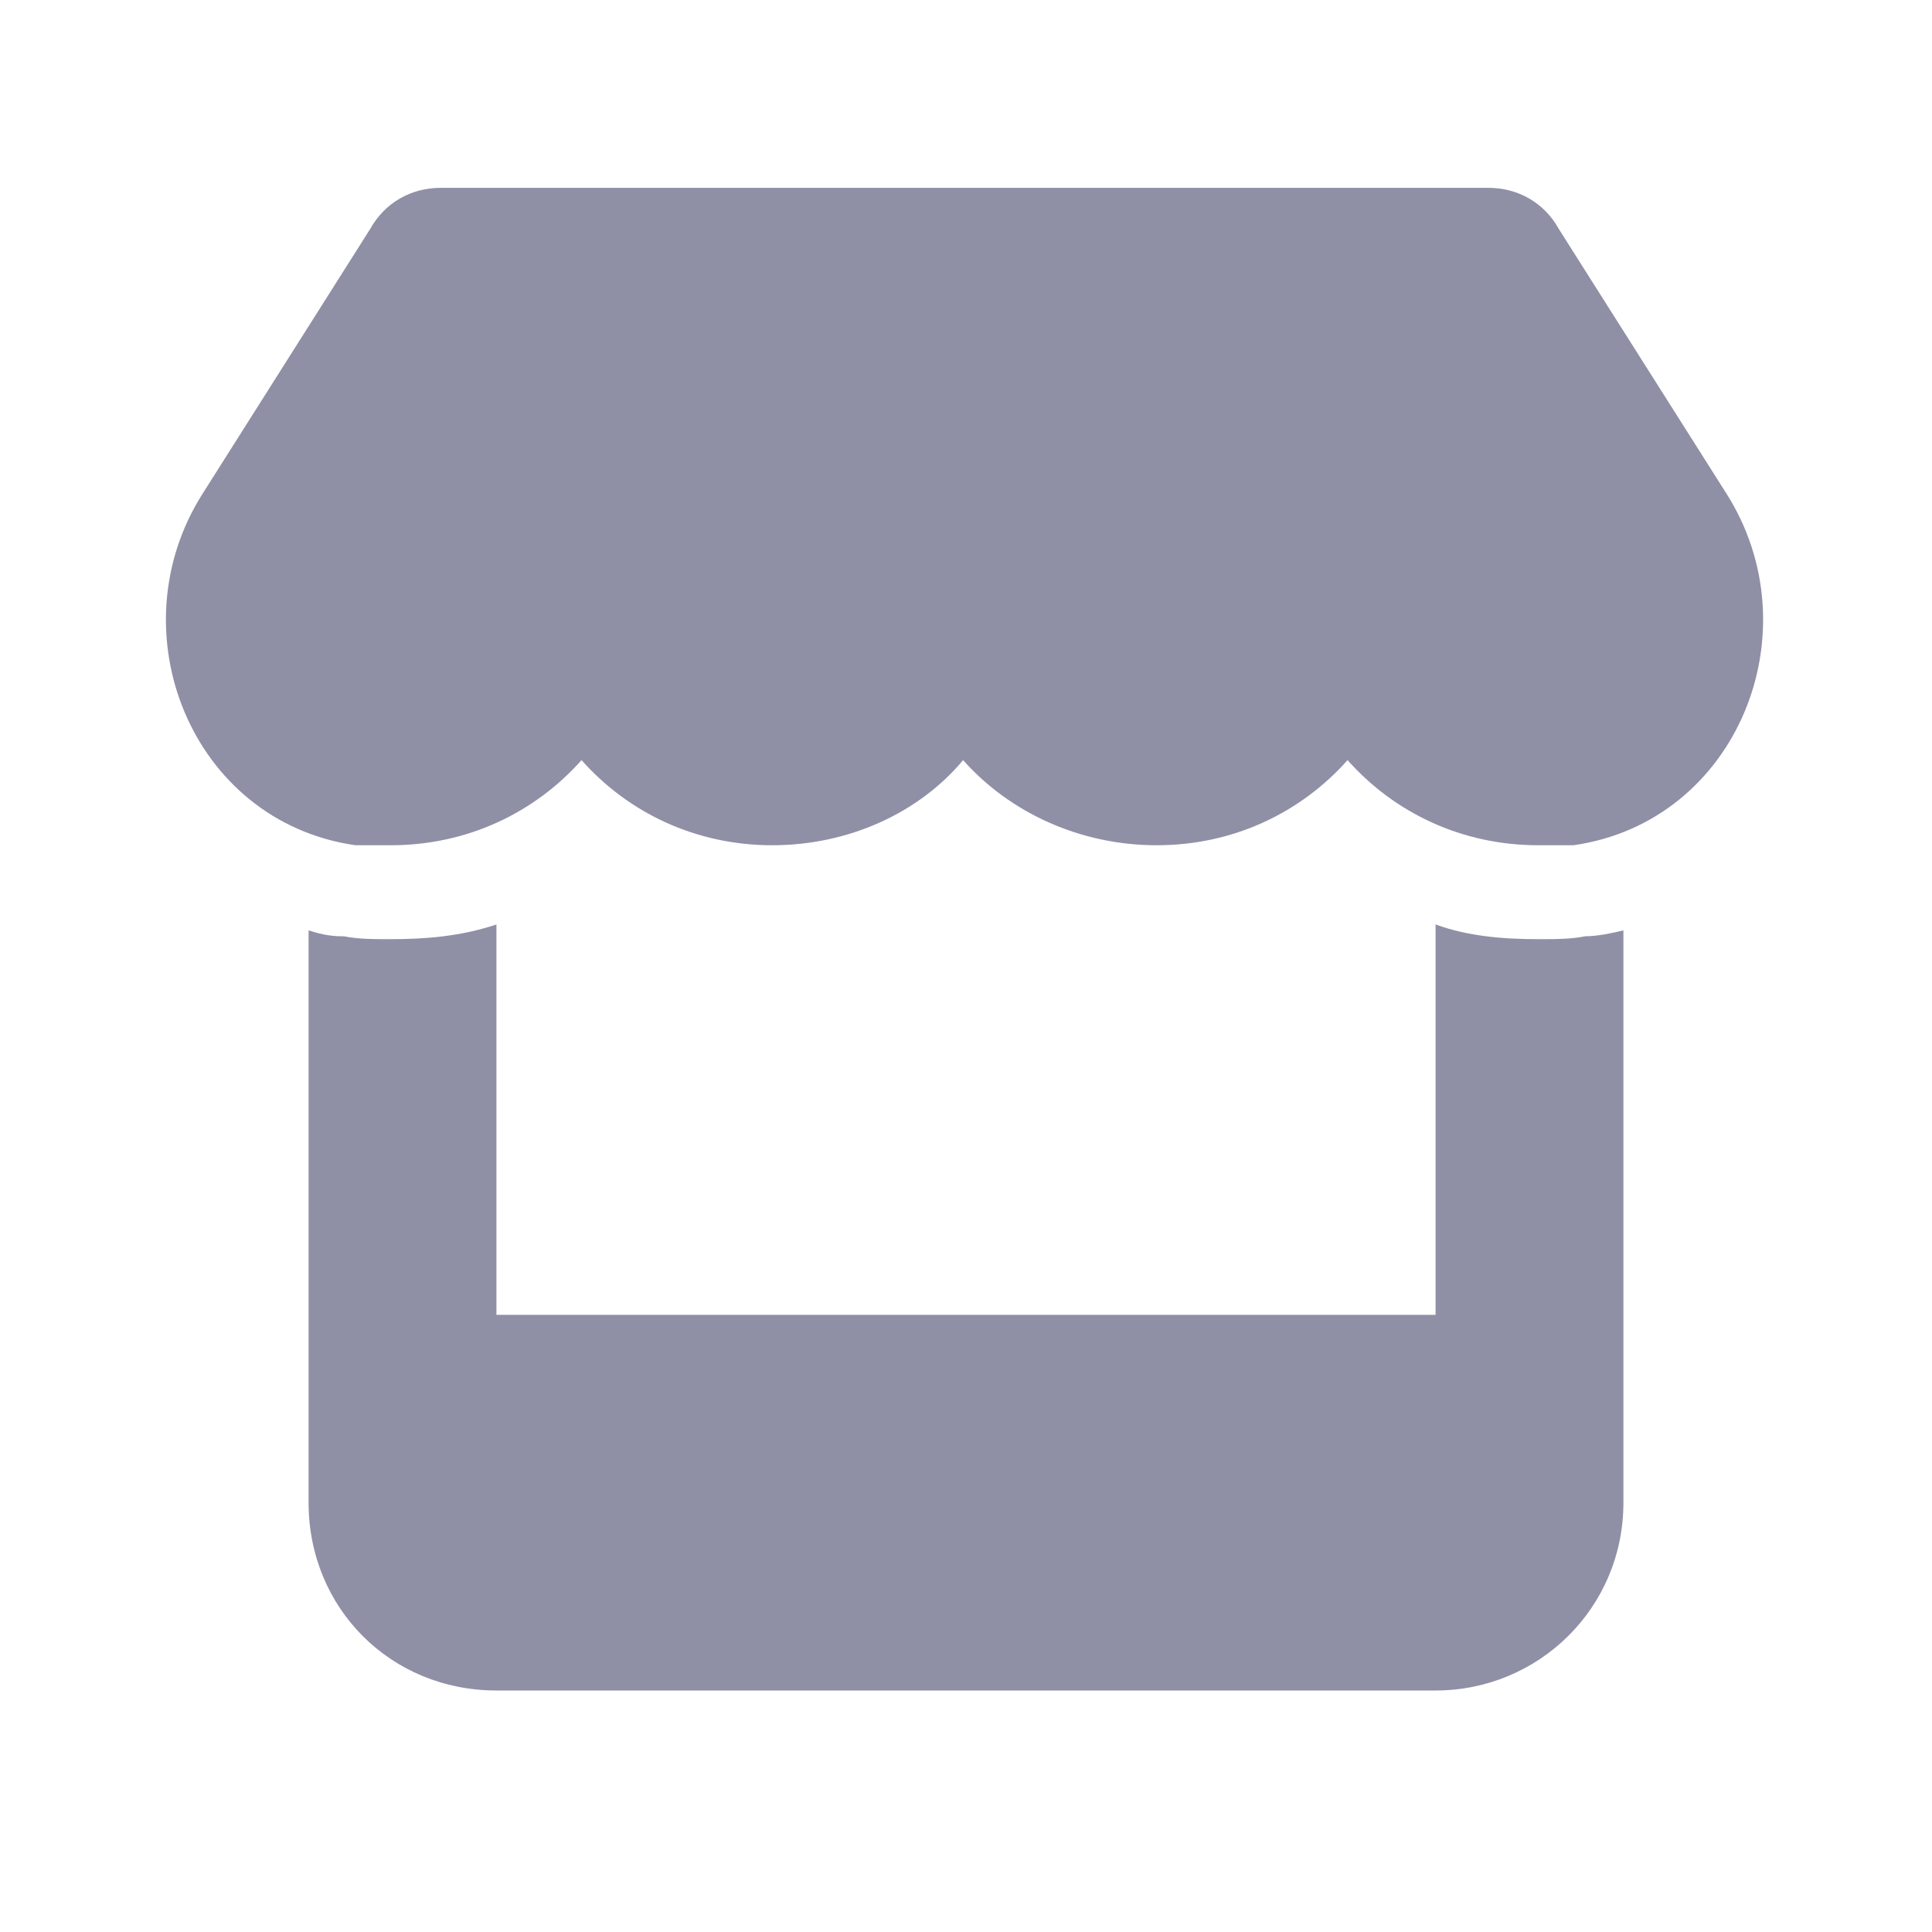 <svg width="18" height="18" viewBox="0 0 18 18" fill="none" xmlns="http://www.w3.org/2000/svg">
<path d="M14.66 7.875C14.551 7.875 14.441 7.875 14.332 7.875C13.621 7.875 12.992 7.574 12.555 7.082C12.117 7.574 11.488 7.875 10.777 7.875C10.066 7.875 9.41 7.574 8.973 7.082C8.562 7.574 7.906 7.875 7.195 7.875C6.484 7.875 5.855 7.574 5.418 7.082C4.98 7.574 4.352 7.875 3.641 7.875C3.531 7.875 3.422 7.875 3.312 7.875C1.781 7.656 1.07 5.879 1.891 4.594L3.449 2.133C3.586 1.887 3.832 1.75 4.105 1.75H13.867C14.141 1.75 14.387 1.887 14.523 2.133L16.082 4.594C16.902 5.879 16.191 7.656 14.66 7.875ZM14.77 8.723C14.879 8.723 15.016 8.695 15.125 8.668V14C15.125 14.984 14.332 15.75 13.375 15.75H4.625C3.641 15.75 2.875 14.984 2.875 14V8.668C2.957 8.695 3.066 8.723 3.176 8.723H3.203C3.34 8.75 3.477 8.75 3.641 8.75C3.969 8.75 4.297 8.723 4.625 8.613V12.25H13.375V8.613C13.676 8.723 14.004 8.75 14.332 8.75C14.496 8.75 14.633 8.75 14.77 8.723Z" fill="#8F90A6"/>
</svg>
